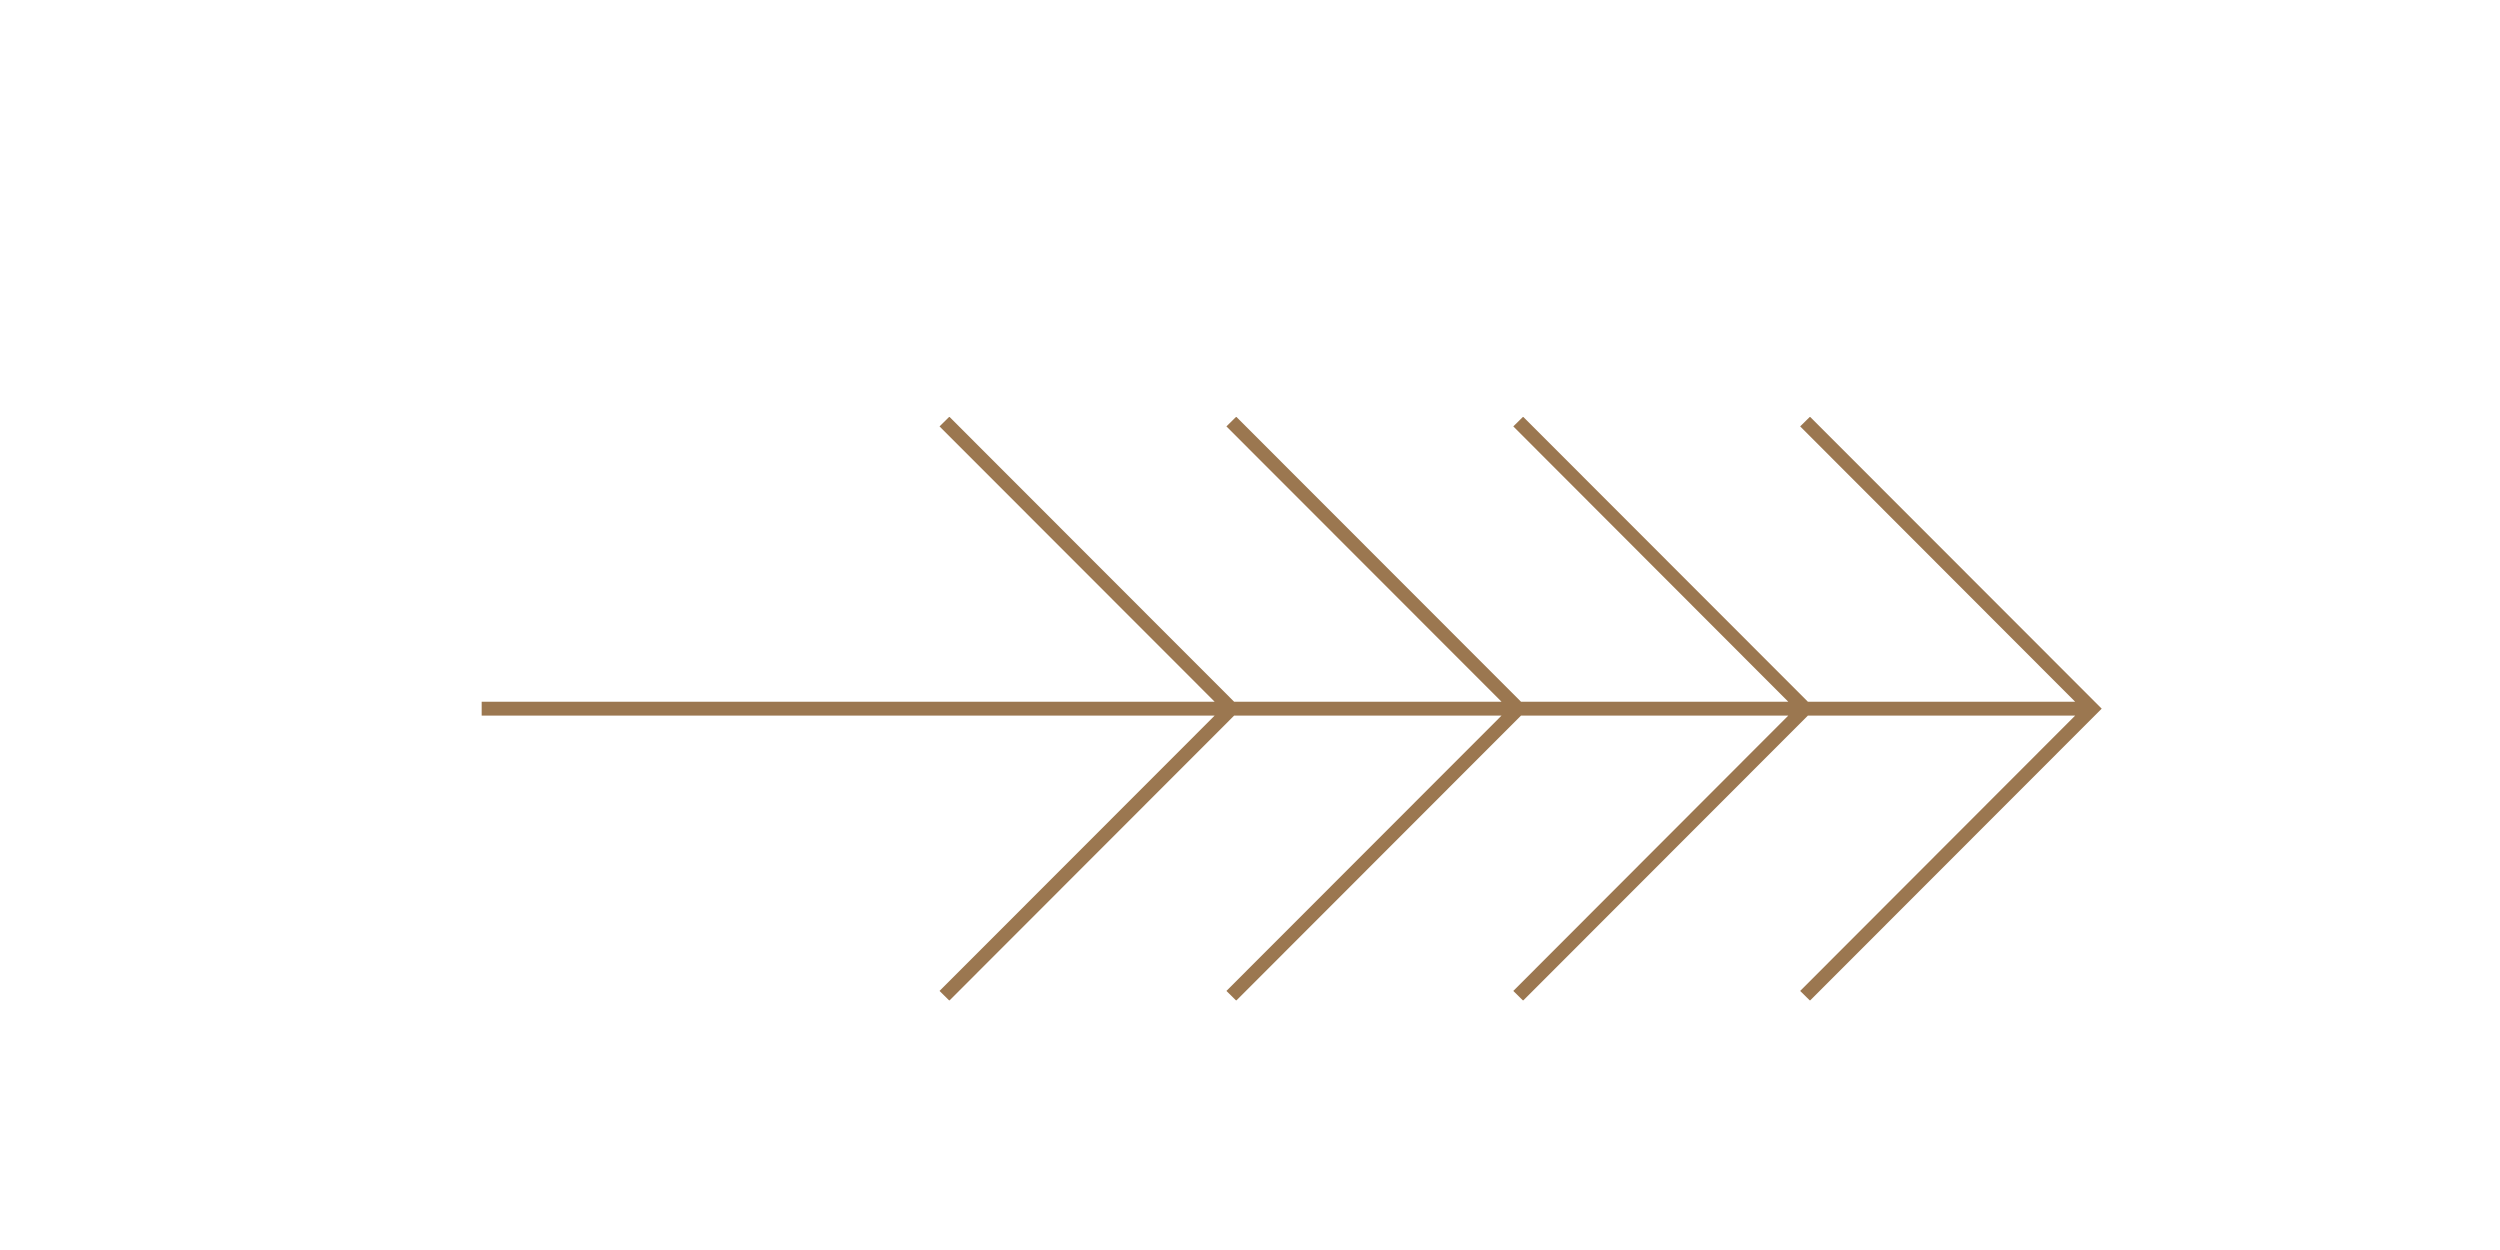 <svg xmlns="http://www.w3.org/2000/svg" xmlns:xlink="http://www.w3.org/1999/xlink" width="200" zoomAndPan="magnify" viewBox="0 0 1440 810" height="100" preserveAspectRatio="xMidYMid meet" version="1.0"><defs><clipPath id="dc7bdad23e"><path d="M 222 270.219 L 1272 270.219 L 1272 648.219 L 222 648.219 Z M 222 270.219 " clip-rule="nonzero"/></clipPath></defs><g clip-path="url(#dc7bdad23e)"><path fill="#9b7750" d="M 1082.867 270.039 L 1076.512 276.309 L 1254.715 454.738 L 1081.527 454.738 L 896.973 270.039 L 890.617 276.309 L 1068.816 454.738 L 895.629 454.738 L 711.074 270.039 L 704.719 276.309 L 883.008 454.738 L 709.73 454.738 L 525.176 270.039 L 518.82 276.309 L 697.109 454.738 L 222.121 454.738 L 222.121 463.695 L 697.109 463.695 L 518.82 642.125 L 525.176 648.398 L 709.73 463.695 L 883.008 463.695 L 704.719 642.125 L 711.074 648.398 L 895.629 463.695 L 1068.816 463.695 L 890.617 642.125 L 896.973 648.398 L 1081.527 463.695 L 1254.715 463.695 L 1076.512 642.125 L 1082.867 648.398 L 1271.898 459.219 Z M 1082.867 270.039 " fill-opacity="1" fill-rule="nonzero"/></g></svg>